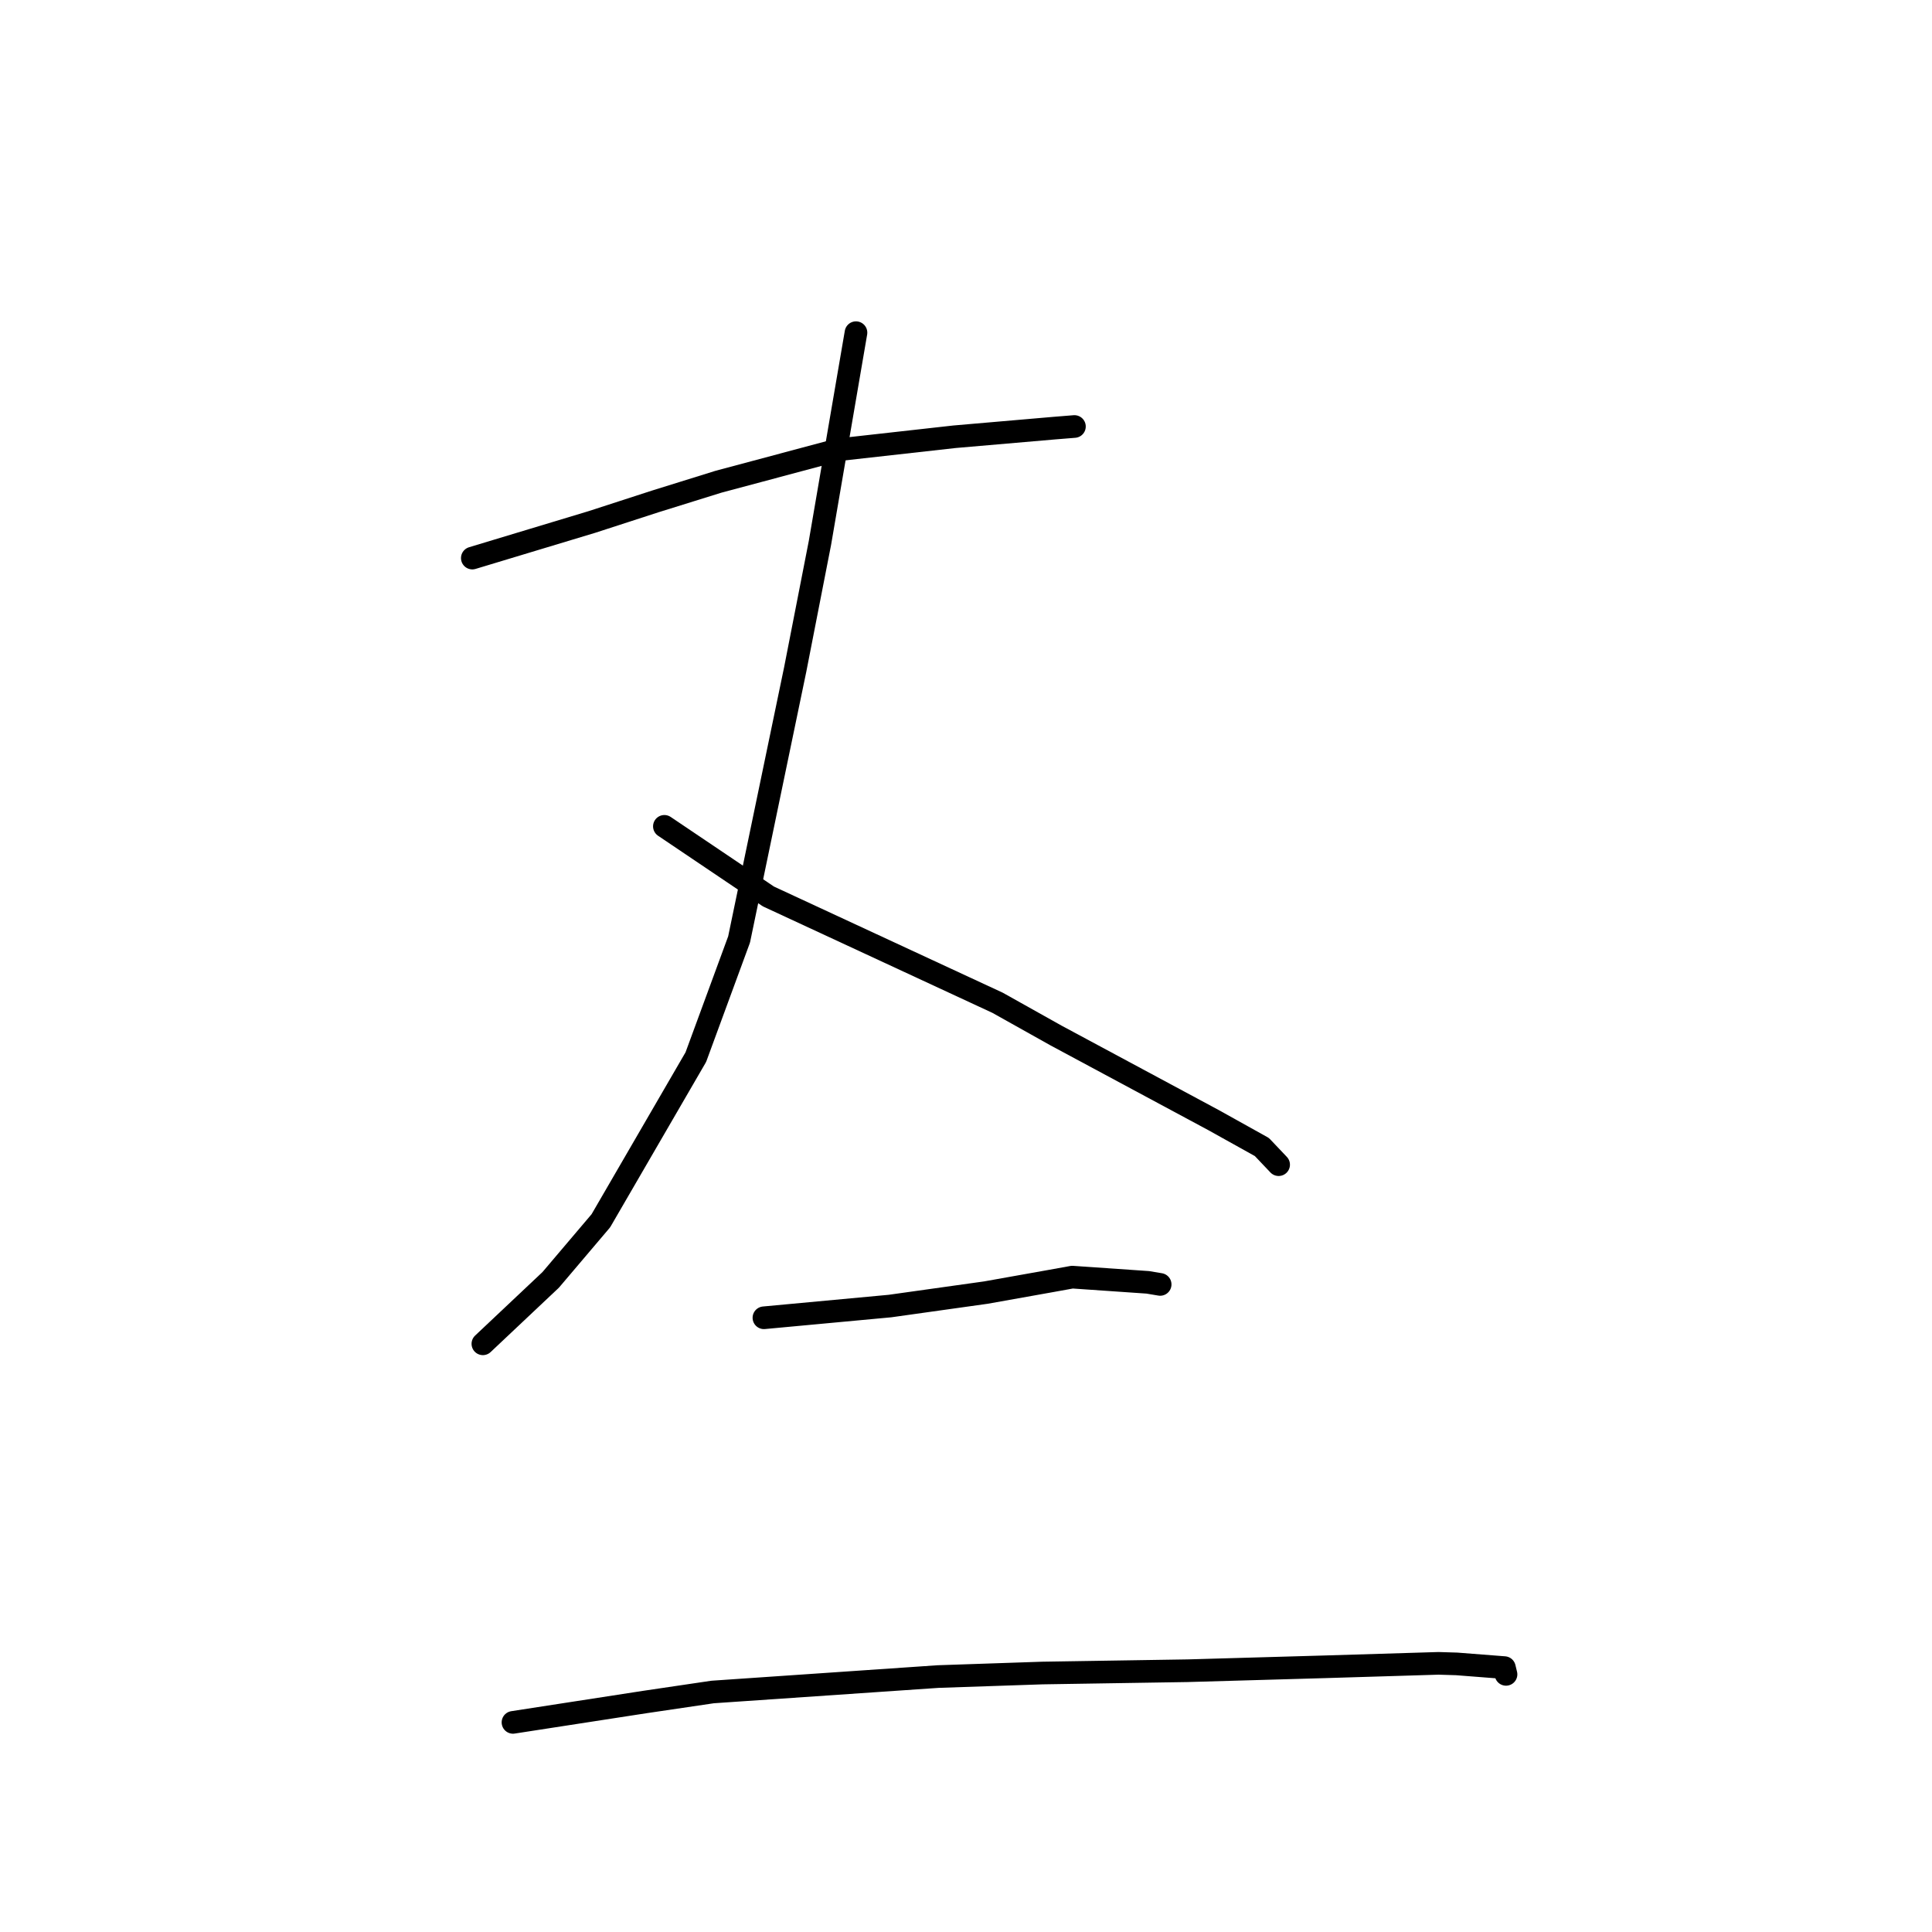 <?xml version="1.0" standalone="no"?>
    <svg width="256" height="256" xmlns="http://www.w3.org/2000/svg" version="1.1">
    <polyline stroke="black" stroke-width="3" stroke-linecap="round" fill="transparent" stroke-linejoin="round" points="62.585 73.948 70.506 71.556 78.427 69.165 86.831 66.439 95.175 63.841 111.033 59.599 126.488 57.871 139.707 56.729 142.107 56.535 142.347 56.515 142.368 56.514 " />
        <polyline stroke="black" stroke-width="3" stroke-linecap="round" fill="transparent" stroke-linejoin="round" points="113.422 44.081 111.034 58.01 108.646 71.939 105.37 88.703 97.933 124.481 92.201 140.074 79.616 161.759 72.971 169.589 64.801 177.292 63.984 178.062 " />
        <polyline stroke="black" stroke-width="3" stroke-linecap="round" fill="transparent" stroke-linejoin="round" points="88.034 109.495 94.925 114.14 101.816 118.785 132.182 132.872 139.938 137.215 160.787 148.413 167.206 151.987 169.223 154.112 169.425 154.325 " />
        <polyline stroke="black" stroke-width="3" stroke-linecap="round" fill="transparent" stroke-linejoin="round" points="101.223 174.612 109.577 173.835 117.931 173.058 130.638 171.274 139.197 169.748 142.075 169.227 152.084 169.917 153.727 170.192 " />
        <polyline stroke="black" stroke-width="3" stroke-linecap="round" fill="transparent" stroke-linejoin="round" points="67.973 228.224 76.701 226.876 85.429 225.529 94.427 224.198 124.32 222.152 138.104 221.685 157.379 221.379 175.426 220.863 190.609 220.402 193.018 220.475 199.339 220.967 199.538 221.791 199.556 221.862 " />
        </svg>